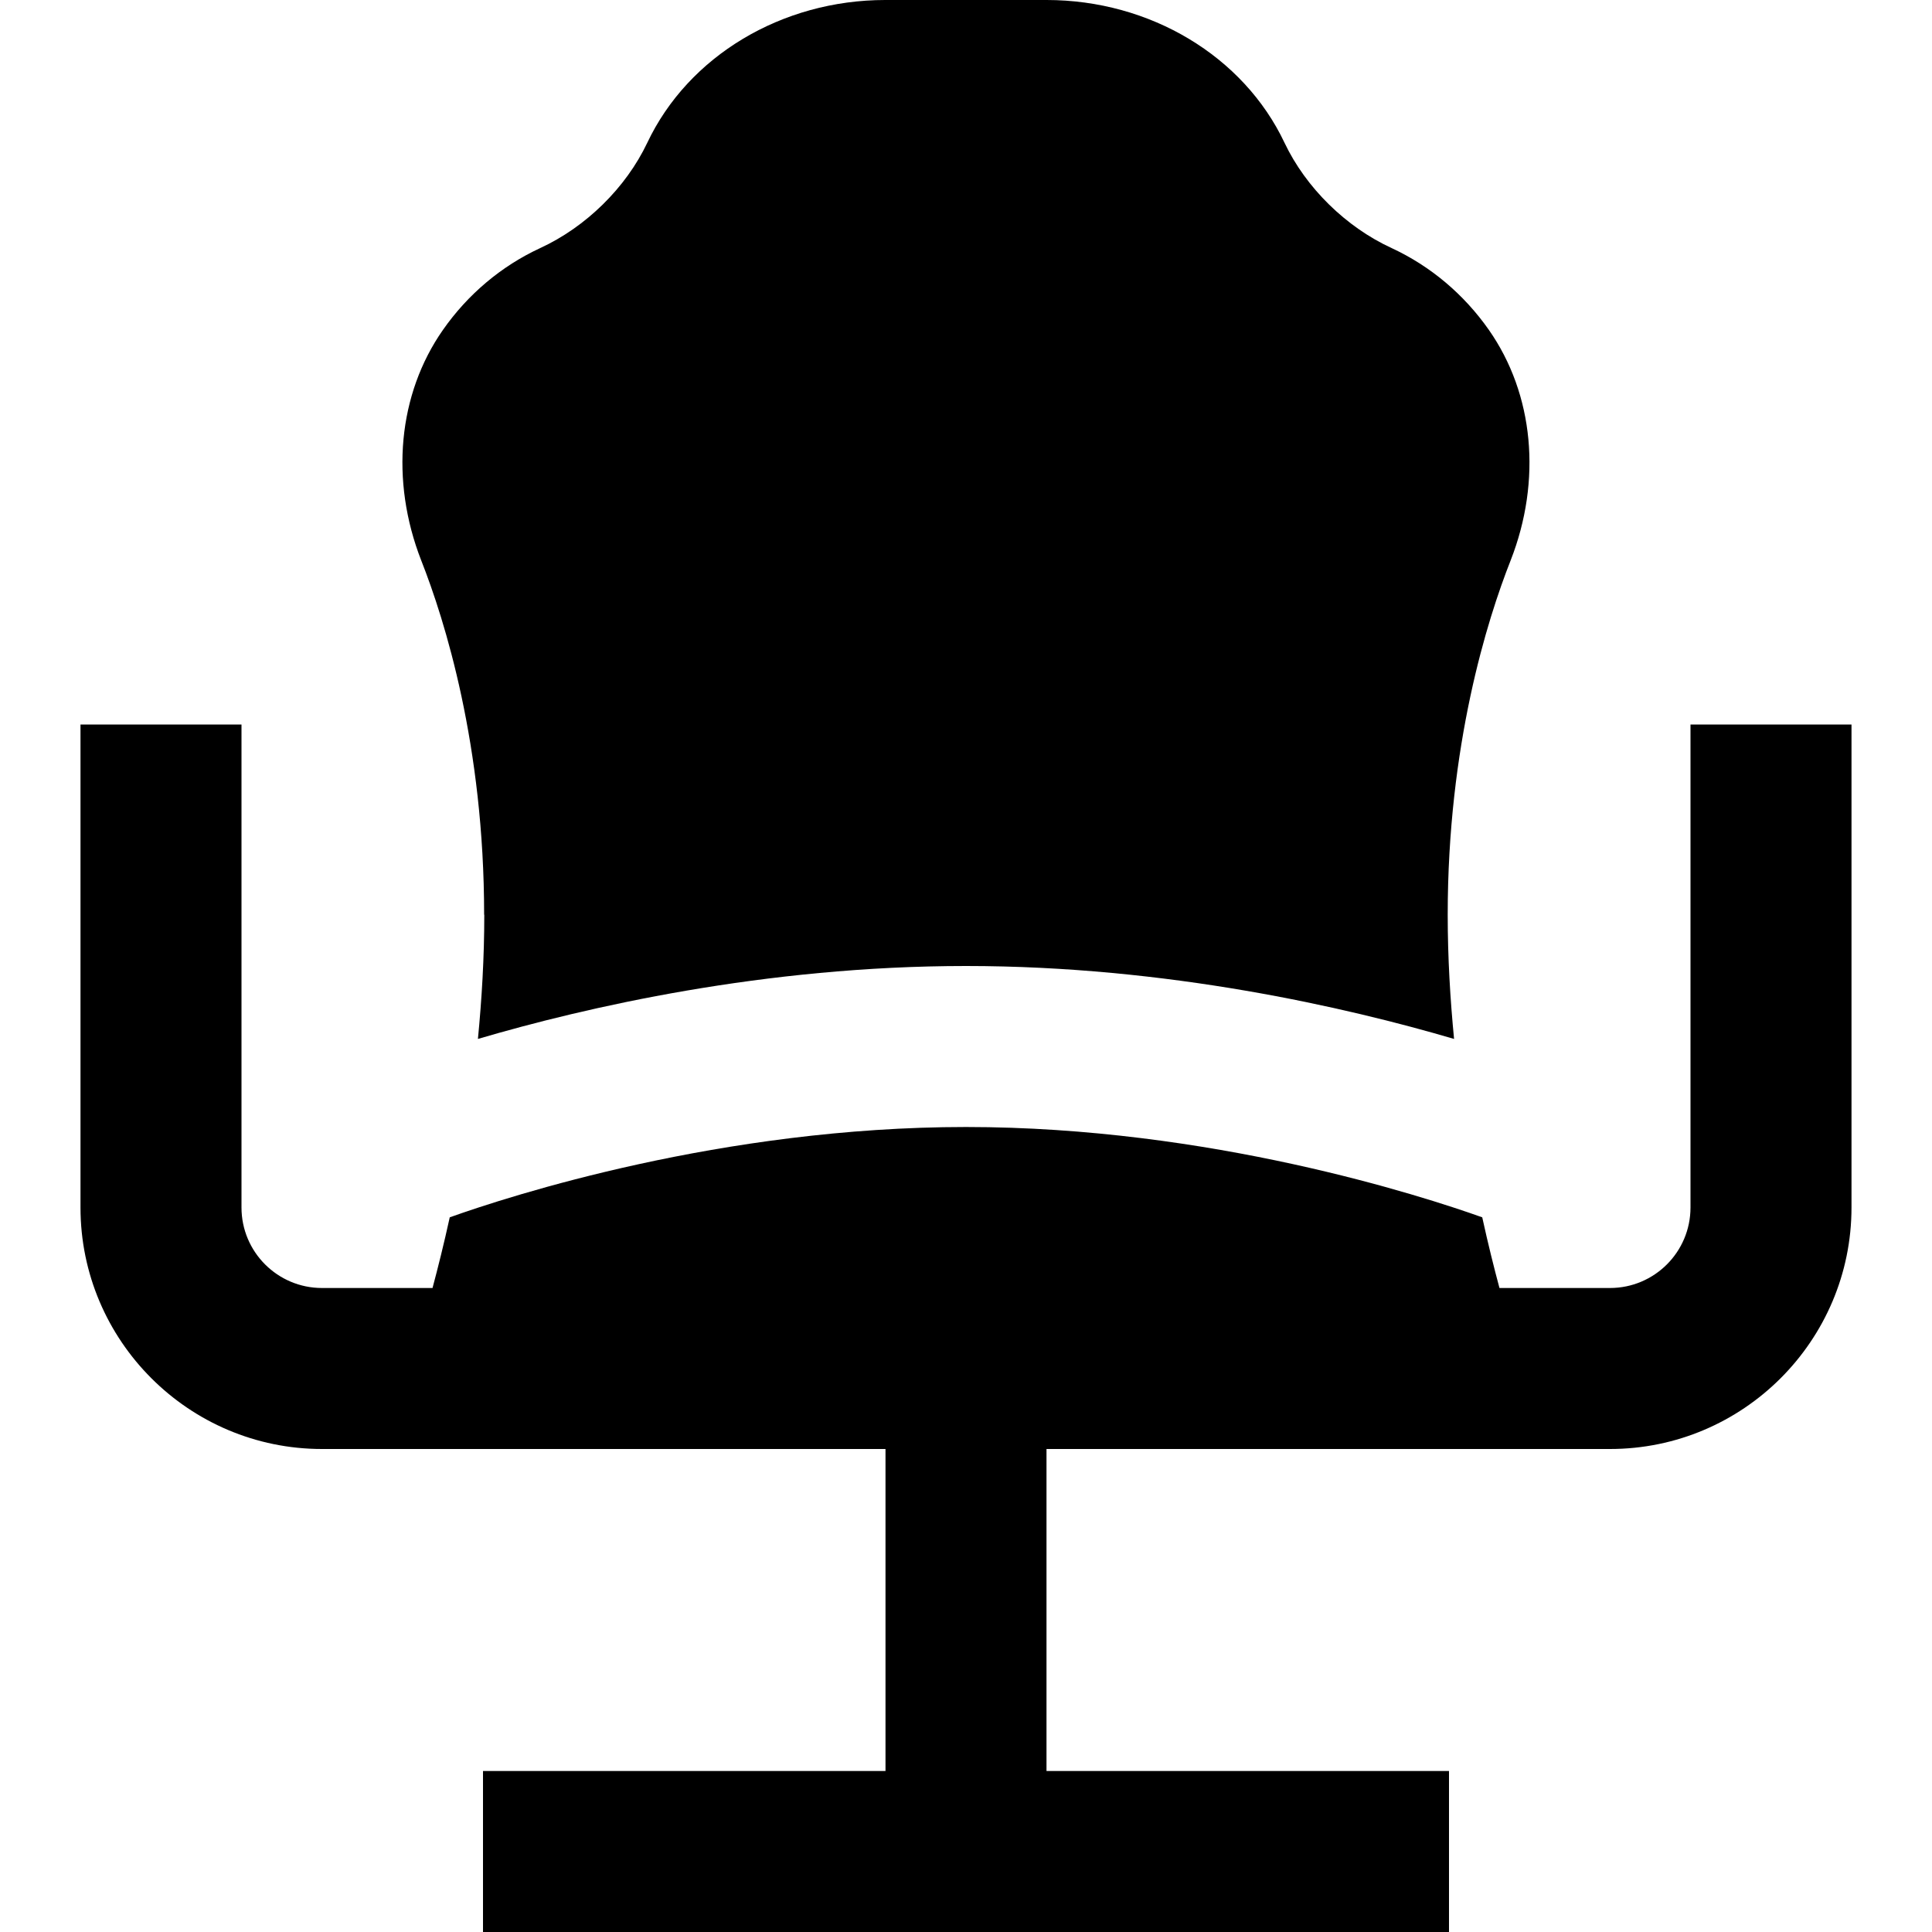 <svg id="Layer_1" viewBox="0 0 24 24" xmlns="http://www.w3.org/2000/svg" data-name="Layer 1"><path d="m23 9v6c0 1.654-1.346 3-3 3h-7v4h5v2h-12v-2h5v-4h-7c-1.654 0-3-1.346-3-3v-6h2v6c0 .552.448 1 1 1h1.373c.068-.254.142-.55.214-.878.746-.266 3.384-1.122 6.413-1.122s5.667.856 6.413 1.122c.072.329.146.625.214.878h1.373c.552 0 1-.448 1-1v-6zm-16.984 2.363c0 .533-.031 1.049-.079 1.543 1.335-.393 3.559-.906 6.063-.906s4.728.514 6.063.906c-.048-.494-.079-1.01-.079-1.543 0-2.104.489-3.659.782-4.402.389-.994.288-2.064-.27-2.862-.31-.443-.727-.794-1.208-1.017-.568-.261-1.066-.75-1.331-1.308-.51-1.078-1.671-1.774-2.957-1.774h-2.002c-1.286 0-2.447.696-2.957 1.773-.265.559-.763 1.048-1.333 1.31-.479.222-.896.572-1.206 1.016-.558.798-.658 1.868-.269 2.864.292.741.781 2.297.781 4.4z"/></svg>